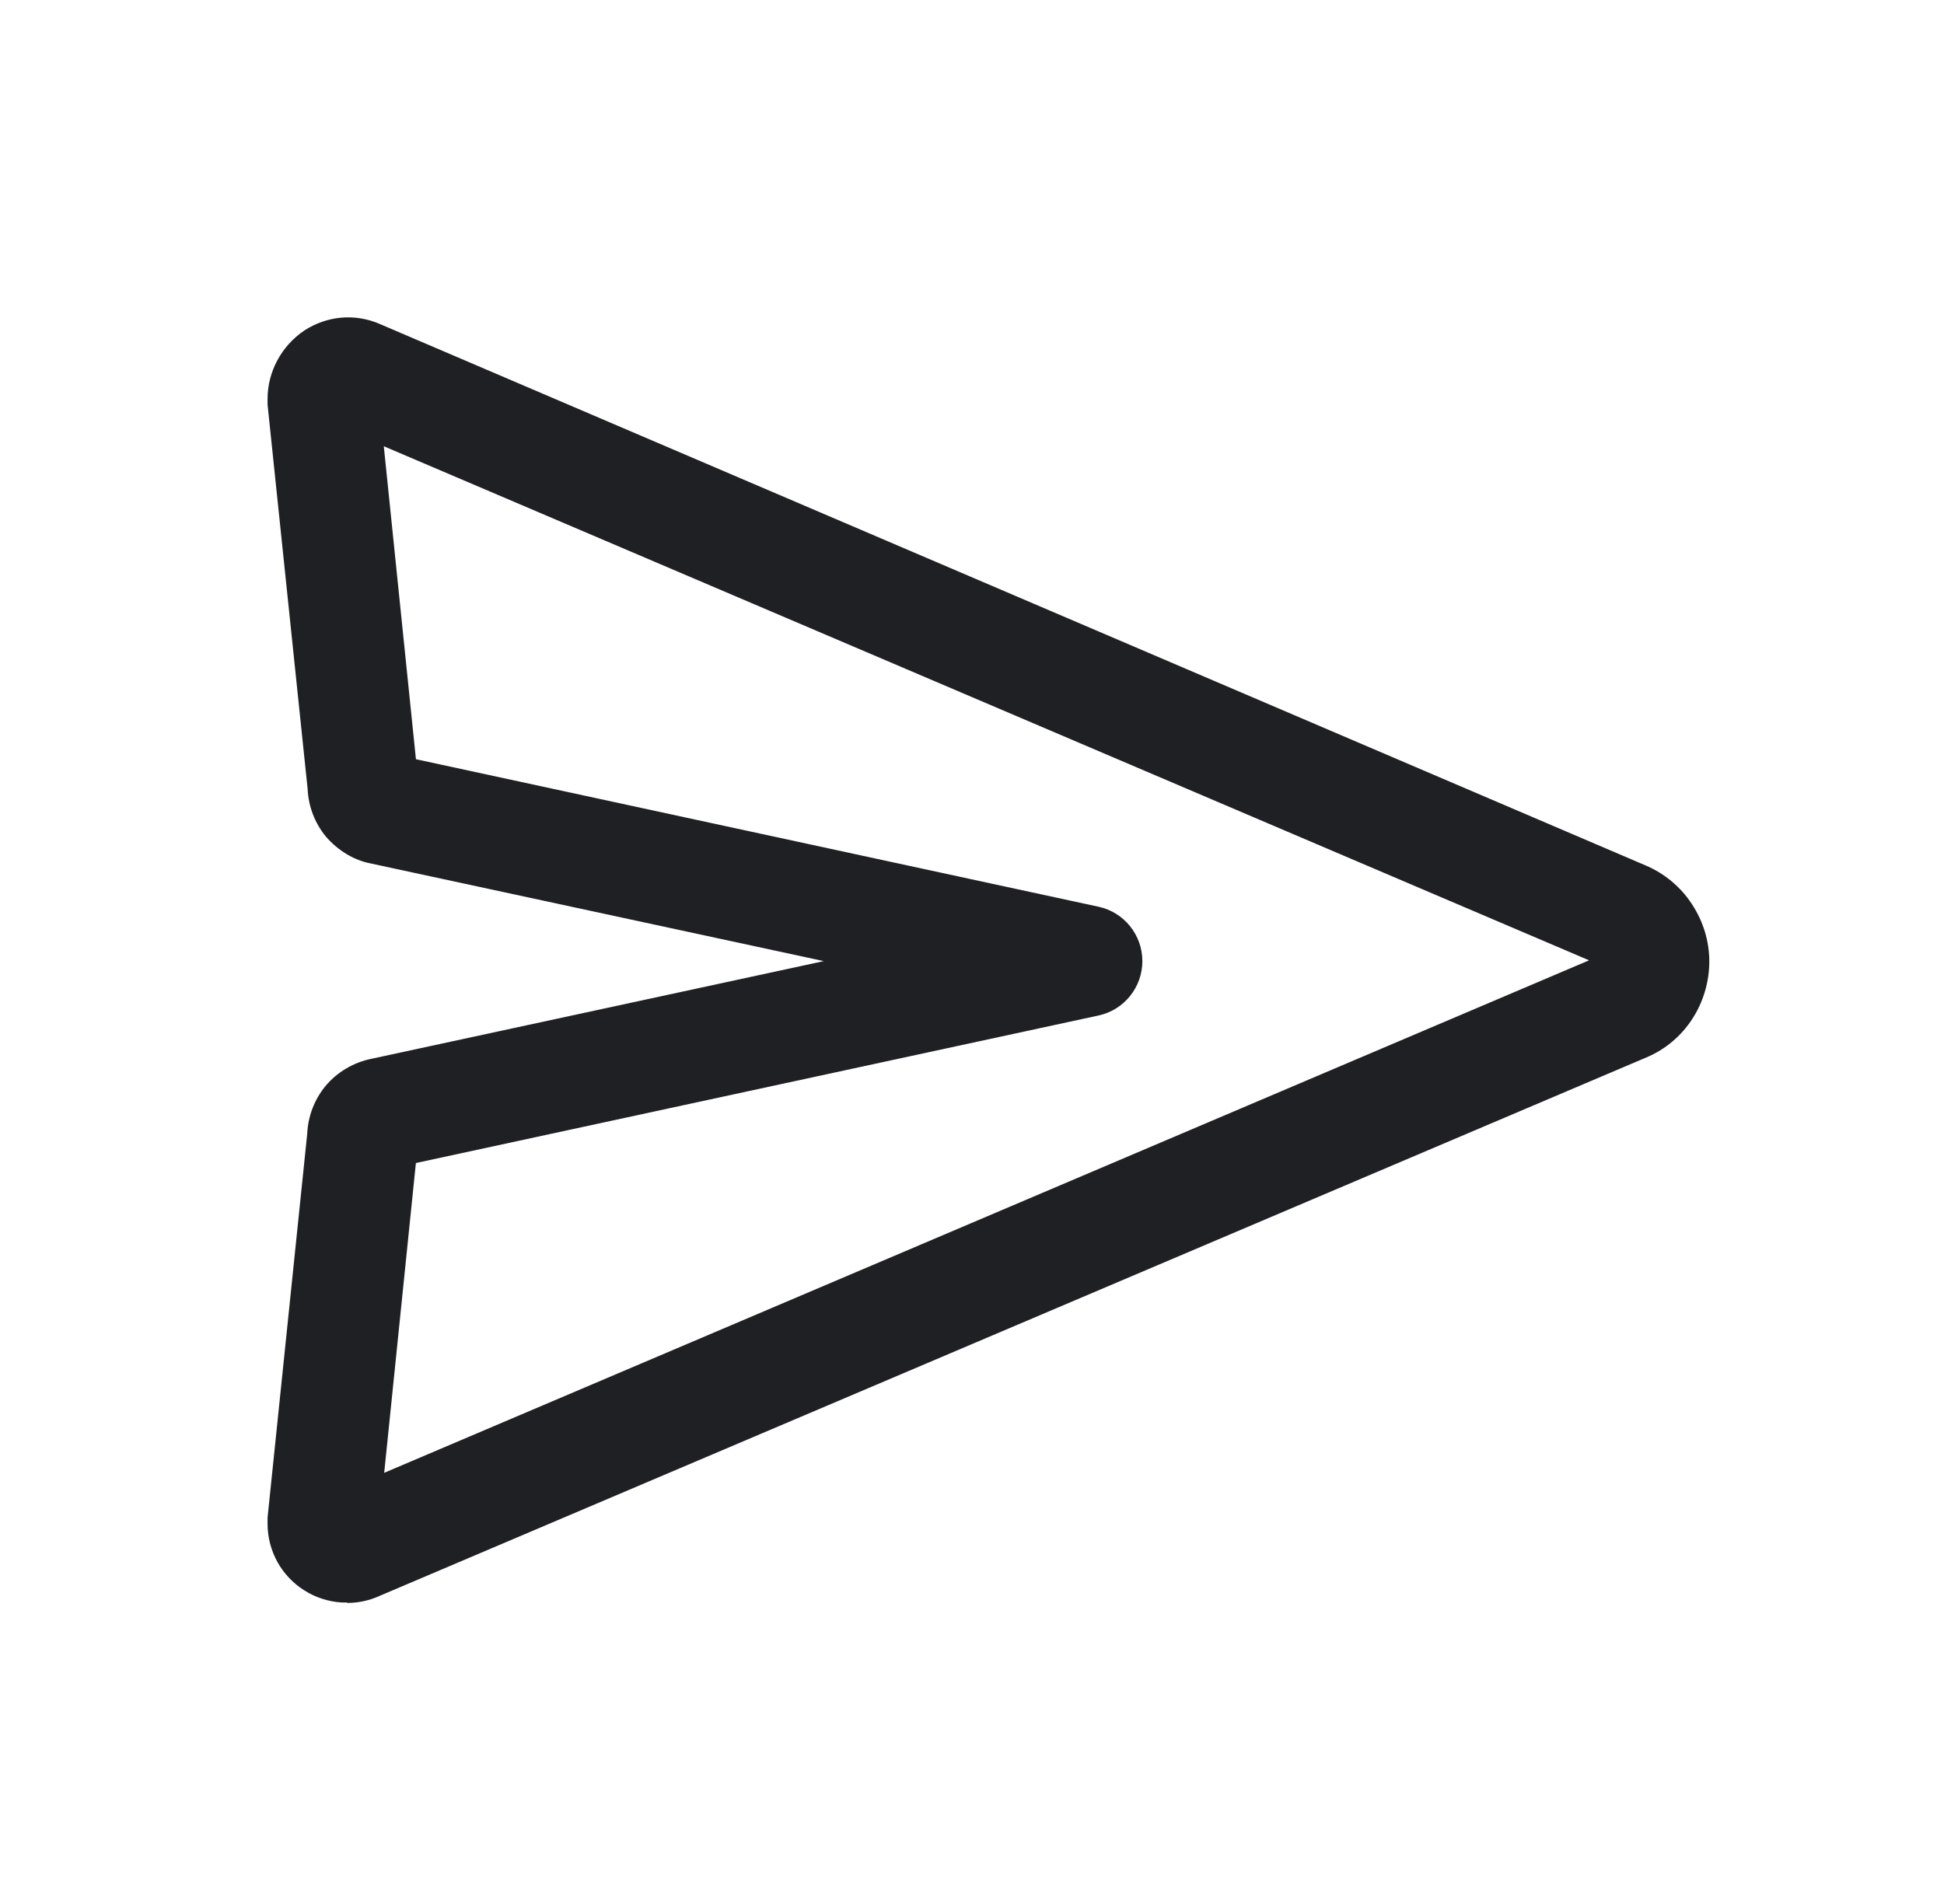<svg width="49" height="48" viewBox="0 0 49 48" fill="none" xmlns="http://www.w3.org/2000/svg">
<path d="M8.744 40.4C8.744 40.4 8.664 40.4 8.624 40.4C8.274 40.38 7.944 40.27 7.664 40.09C7.394 39.92 7.154 39.67 6.994 39.38C6.834 39.09 6.744 38.76 6.744 38.42C6.744 38.37 6.744 38.32 6.744 38.26L7.744 28.58C7.764 28.14 7.924 27.72 8.204 27.38C8.494 27.03 8.914 26.78 9.374 26.69L20.764 24.23L9.354 21.77C8.924 21.69 8.514 21.44 8.214 21.09C7.934 20.75 7.774 20.33 7.754 19.89L6.744 10.2C6.744 10.2 6.744 10.1 6.744 10.06C6.744 9.37 7.094 8.72 7.674 8.33C8.244 7.96 8.944 7.9 9.554 8.16L41.484 21.82C41.954 22.02 42.364 22.36 42.644 22.79C42.934 23.23 43.084 23.73 43.084 24.24C43.084 24.75 42.934 25.26 42.654 25.69C42.374 26.12 41.974 26.46 41.494 26.66L9.574 40.23C9.314 40.35 9.034 40.41 8.754 40.41L8.744 40.4ZM10.484 29.31L9.684 37.13L40.054 24.21L9.674 11.25L10.484 19.14L27.694 22.86C28.334 23 28.794 23.57 28.794 24.23C28.794 24.89 28.334 25.46 27.694 25.6L10.484 29.32V29.31ZM9.964 29.42H9.944H9.964ZM9.914 19.02H9.944C9.944 19.02 9.924 19.02 9.914 19.02Z" fill="#1F2024"/>
</svg>
